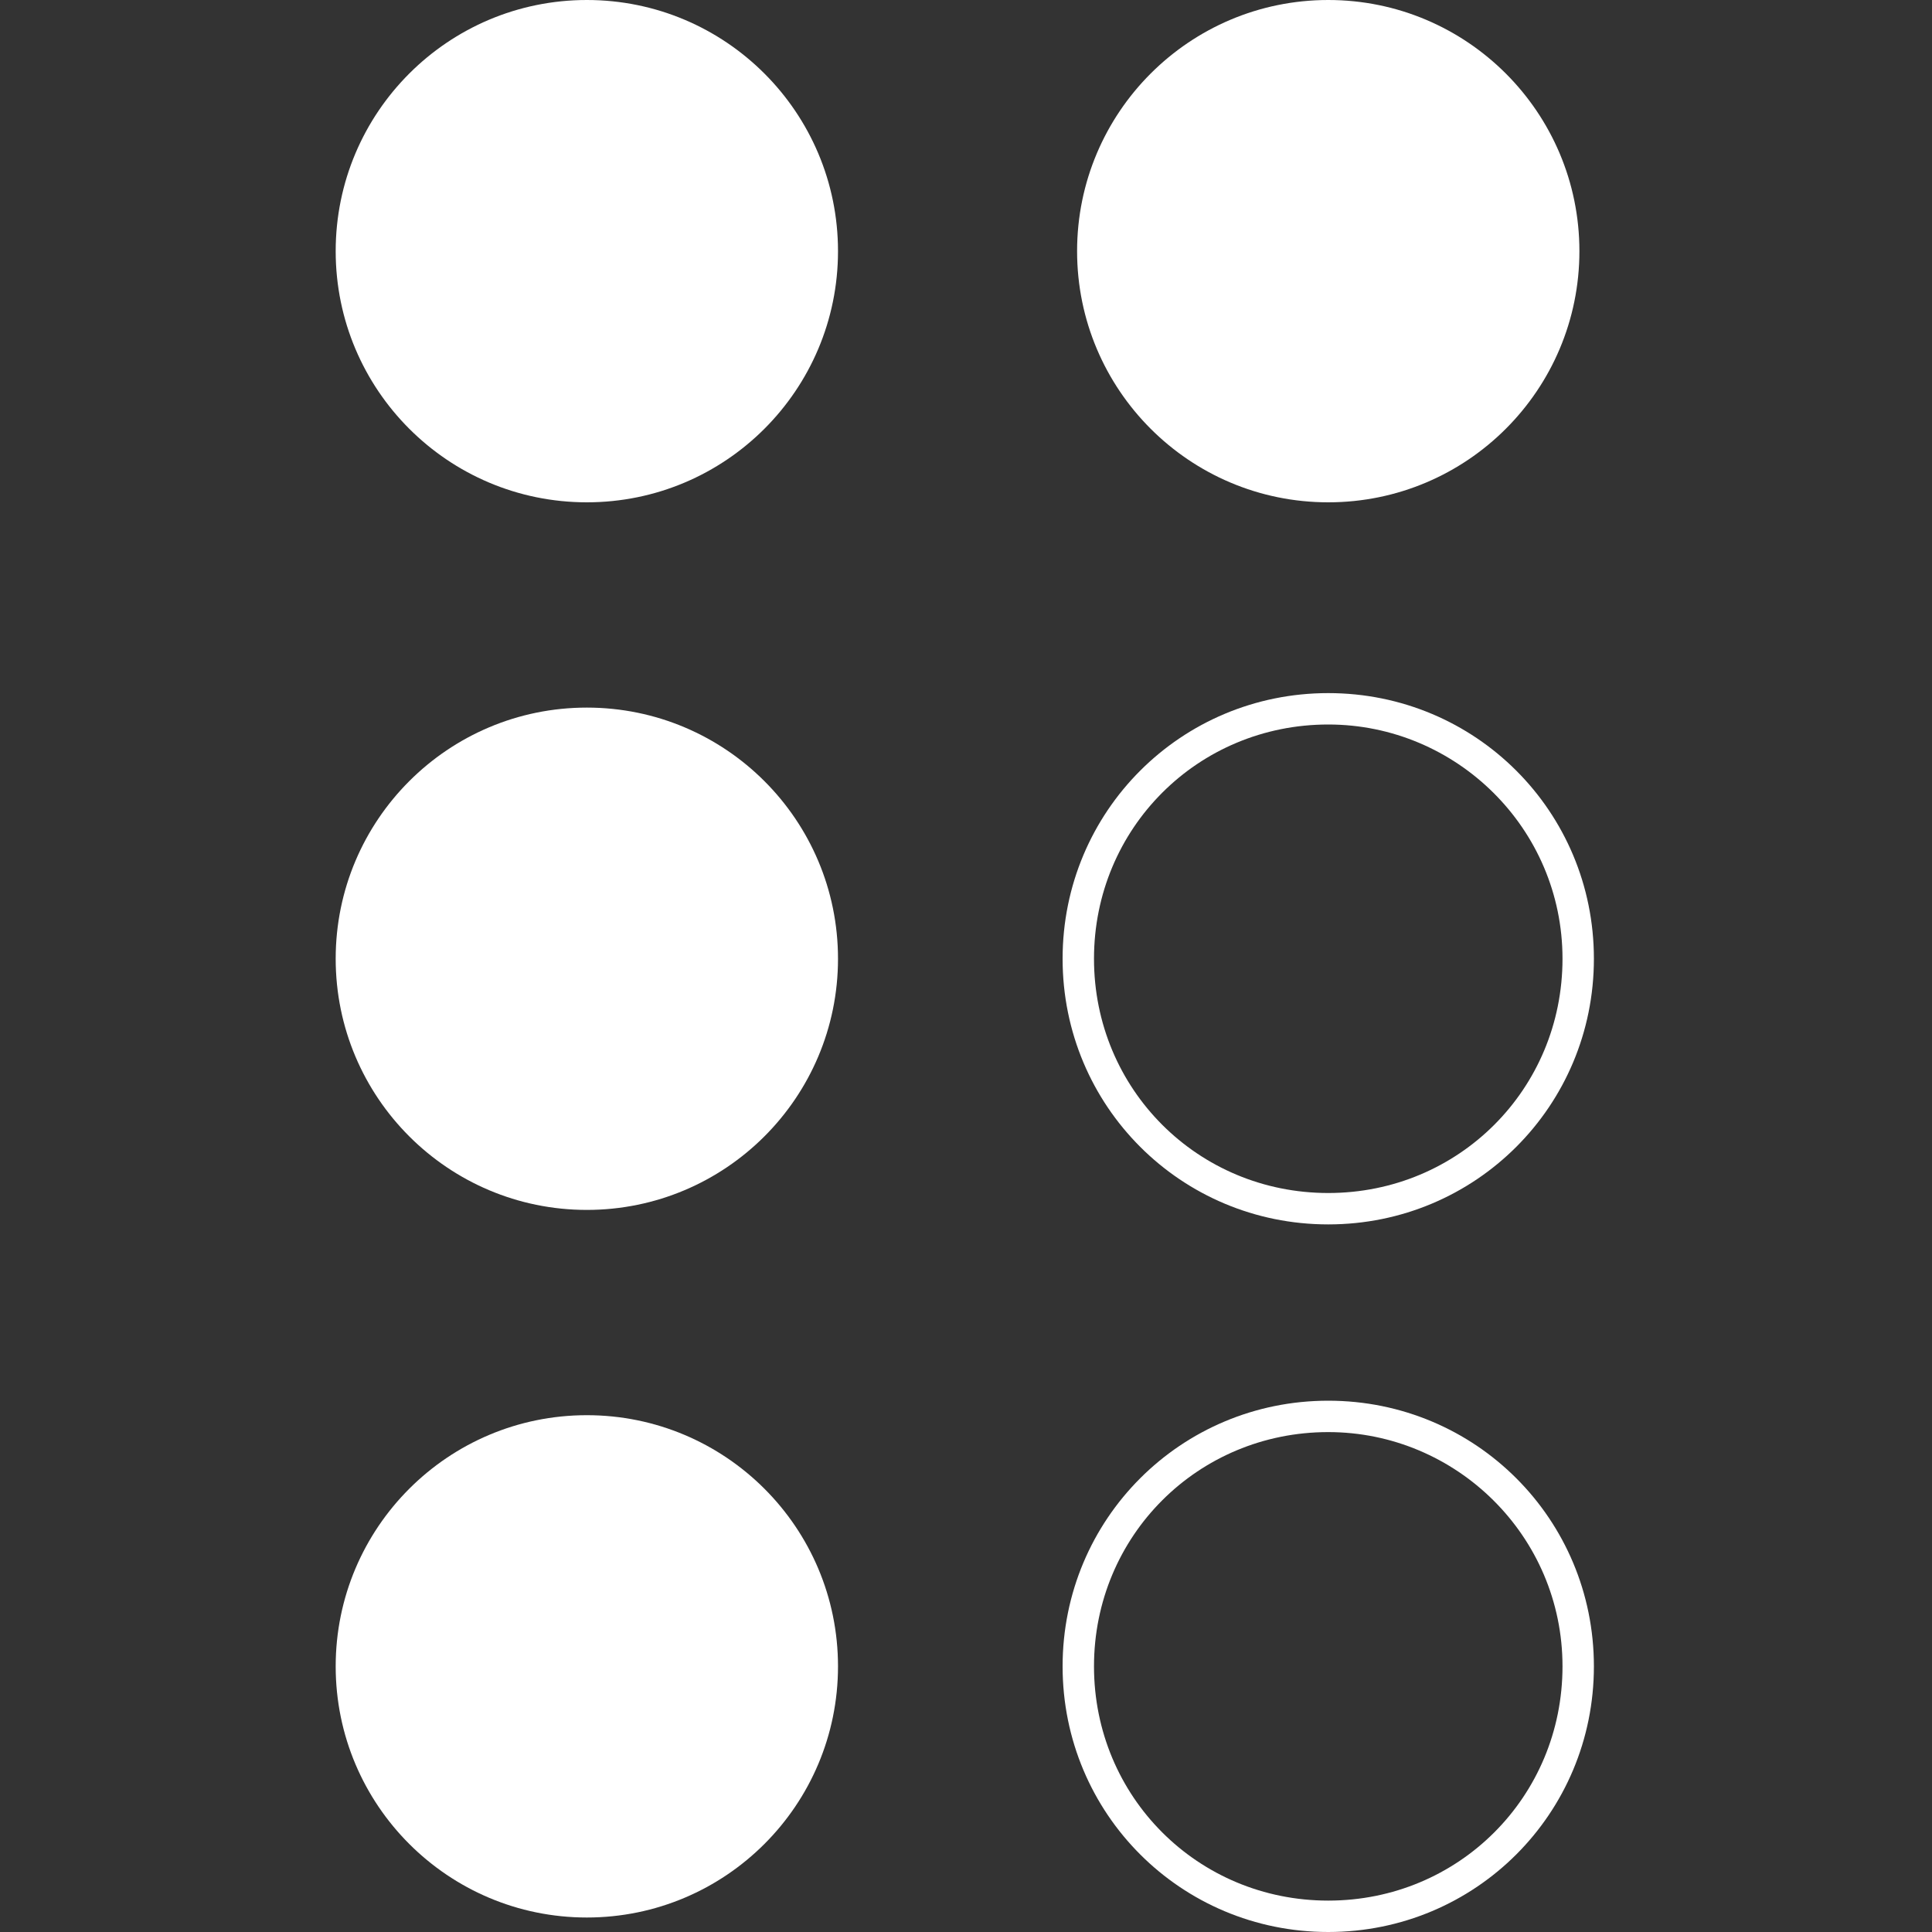<?xml version="1.0" encoding="utf-8"?>
<!-- Generator: Adobe Illustrator 23.0.0, SVG Export Plug-In . SVG Version: 6.00 Build 0)  -->
<svg version="1.1" id="Camada_1" xmlns="http://www.w3.org/2000/svg" xmlns:xlink="http://www.w3.org/1999/xlink" x="0px" y="0px"
	 viewBox="0 0 80 80" style="enable-background:new 0 0 80 80;" xml:space="preserve">
<rect x="0" y="0" width="80" height="80" fill="#333333" stroke="none"/>
<style type="text/css">
	.st0{fill:#FFFFFF;}
</style>
<g>
	<circle class="st0" cx="24.3" cy="10.4" r="10.4"/>
	<circle class="st0" cx="55" cy="10.4" r="10.4"/>
	<circle class="st0" cx="24.3" cy="39.7" r="10.4"/>
	<path class="st0" d="M55,50.7c-6.1,0-11-4.9-11-11s4.9-11,11-11s11,4.9,11,11S61.1,50.7,55,50.7z M55,30c-5.4,0-9.7,4.3-9.7,9.7
		s4.3,9.7,9.7,9.7s9.7-4.3,9.7-9.7S60.3,30,55,30z"/>
	<circle class="st0" cx="24.3" cy="69" r="10.4"/>
	<path class="st0" d="M55,80c-6.1,0-11-4.9-11-11c0-6.1,4.9-11,11-11s11,4.9,11,11C66,75.1,61.1,80,55,80z M55,59.3
		c-5.4,0-9.7,4.3-9.7,9.7s4.3,9.7,9.7,9.7s9.7-4.3,9.7-9.7S60.3,59.3,55,59.3z"/>
</g>
</svg>
